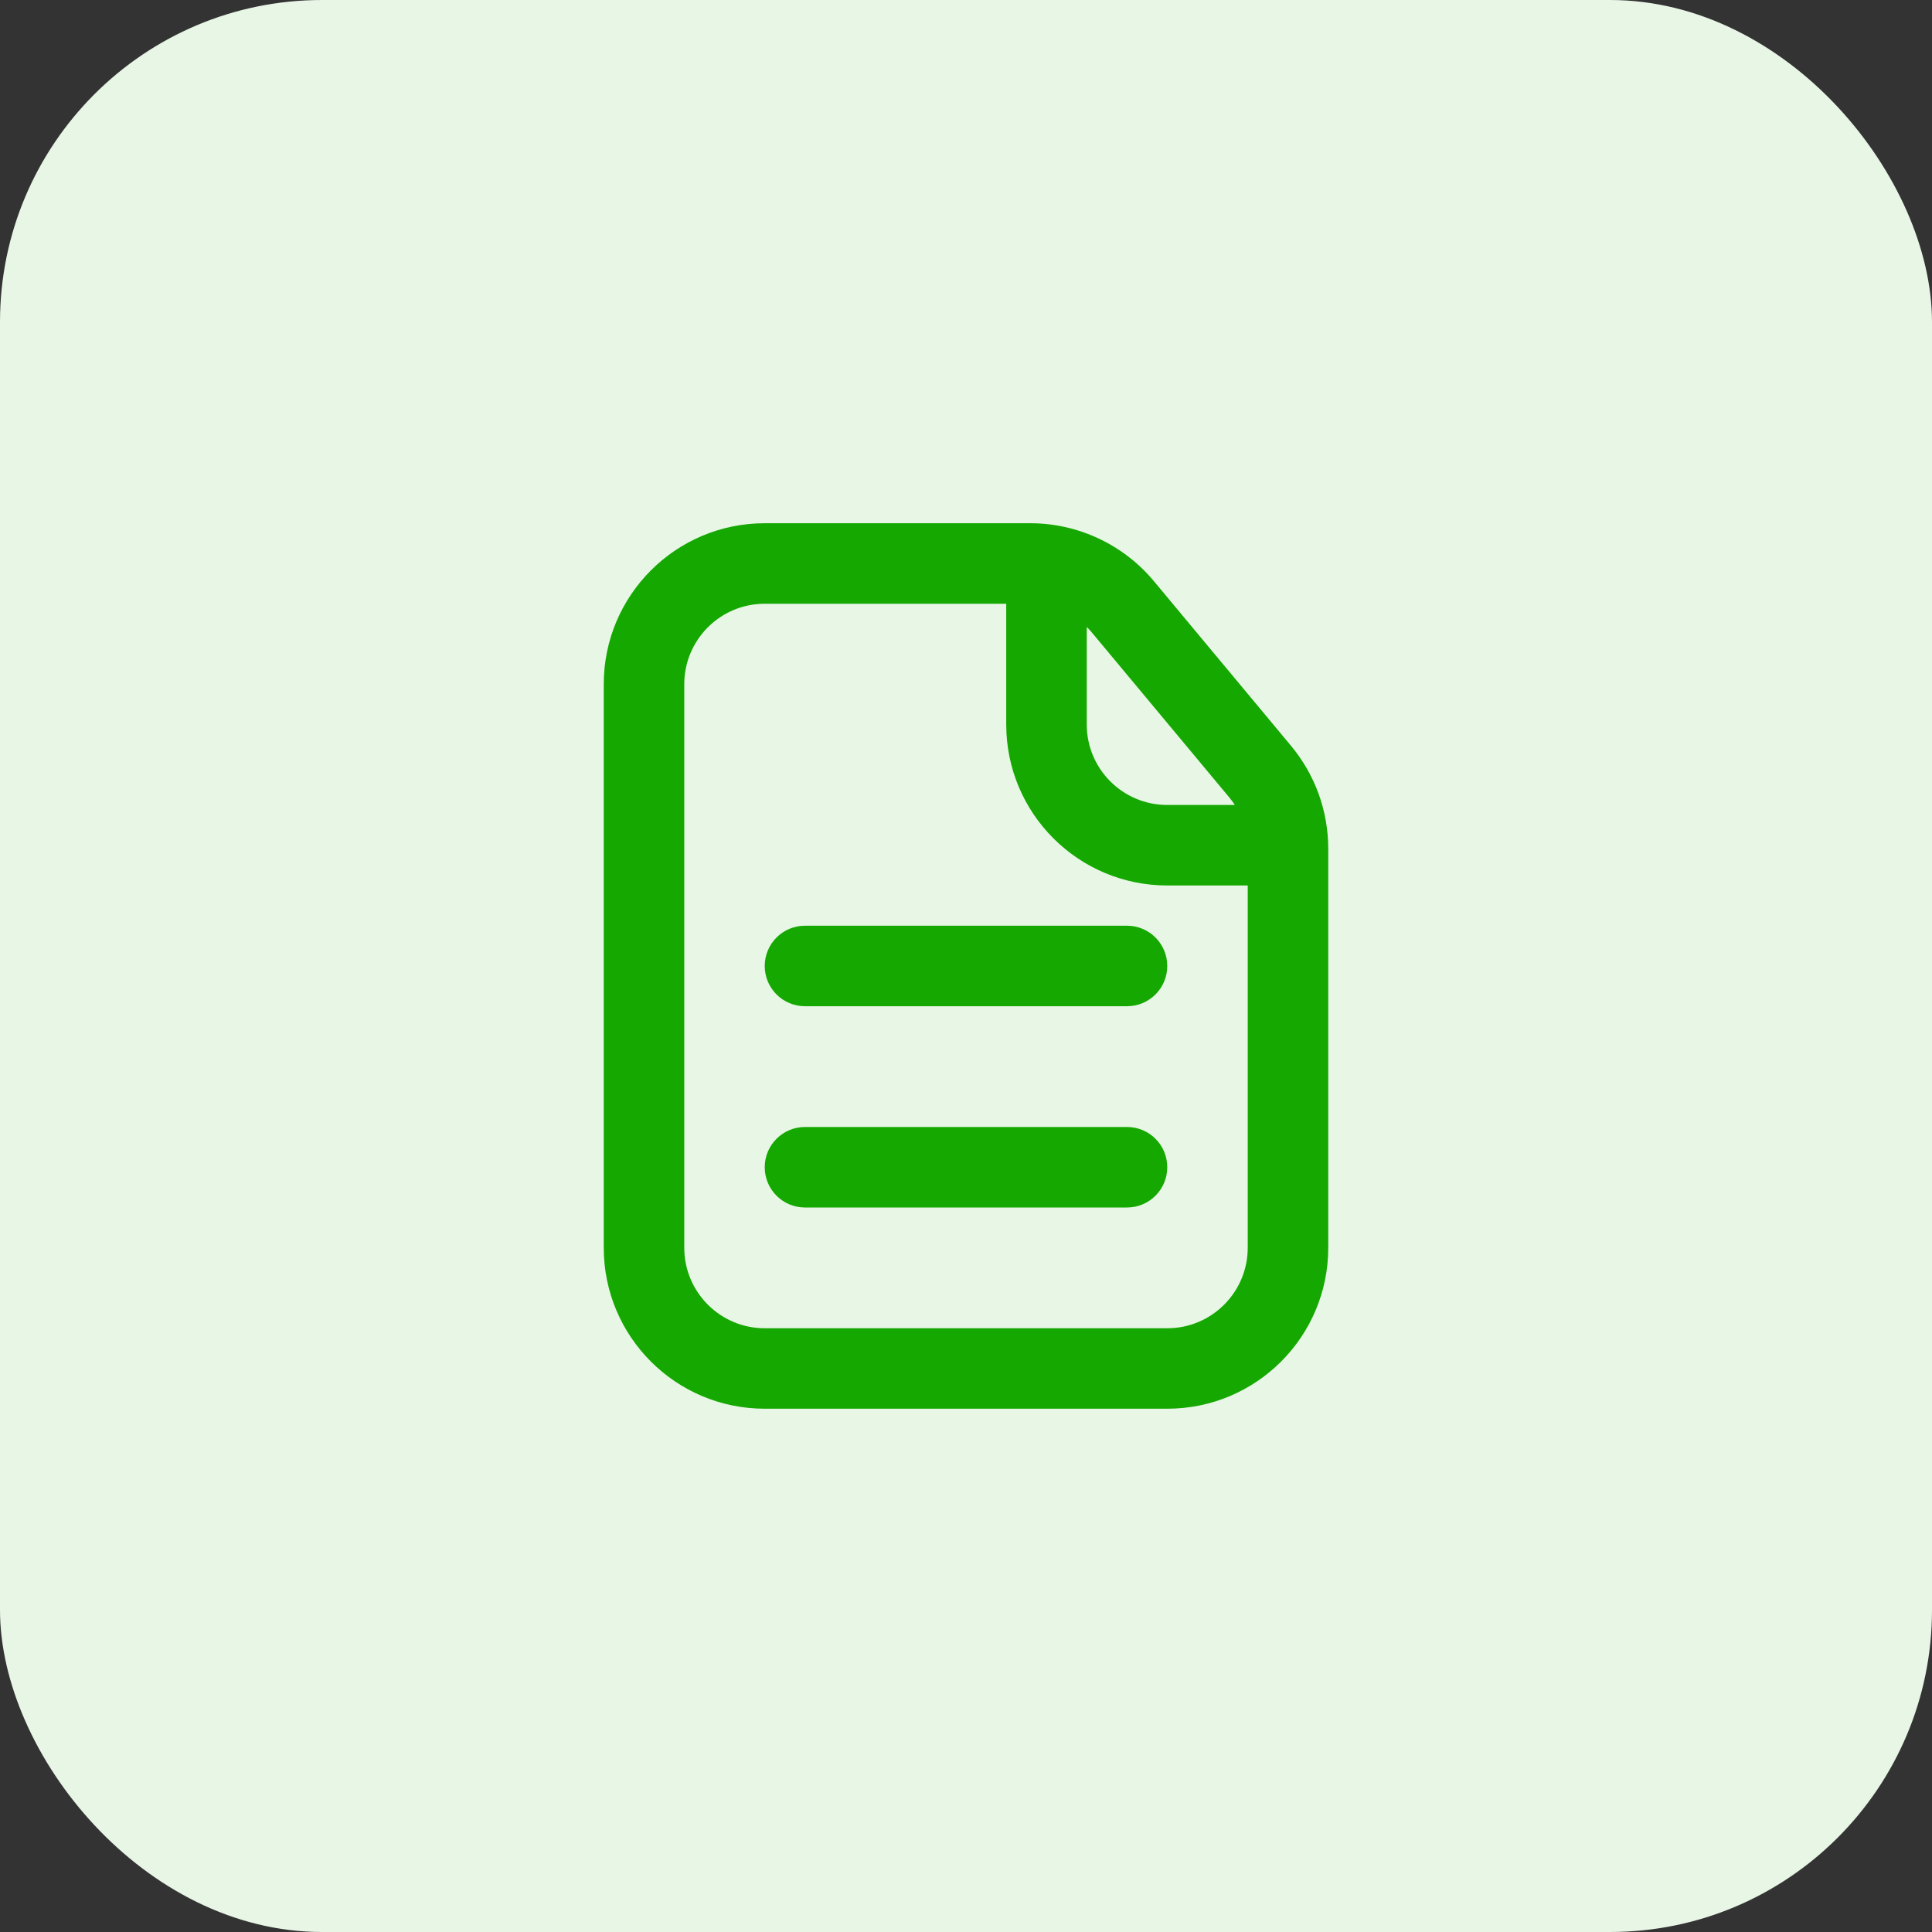 <svg width="40" height="40" viewBox="0 0 40 40" fill="none" xmlns="http://www.w3.org/2000/svg">
<rect x="0" y="0" width="40" height="40" fill="#333333" stroke="none"/>
<rect width="40" height="40" rx="6.667" fill="#E8F6E6"/>
<path d="M15.833 20C15.833 19.539 16.206 19.166 16.667 19.166H23.333C23.794 19.166 24.167 19.539 24.167 20C24.167 20.46 23.794 20.833 23.333 20.833H16.667C16.206 20.833 15.833 20.46 15.833 20Z" fill="#14A800"/>
<path d="M16.667 23.333C16.206 23.333 15.833 23.706 15.833 24.166C15.833 24.627 16.206 25 16.667 25H23.333C23.794 25 24.167 24.627 24.167 24.166C24.167 23.706 23.794 23.333 23.333 23.333H16.667Z" fill="#14A800"/>
<path fill-rule="evenodd" clip-rule="evenodd" d="M15.833 10.833C13.992 10.833 12.5 12.325 12.5 14.166V25.833C12.5 27.674 13.992 29.166 15.833 29.166H24.167C26.008 29.166 27.5 27.674 27.5 25.833V17.572C27.5 16.792 27.227 16.037 26.727 15.438L23.89 12.032C23.256 11.272 22.318 10.833 21.329 10.833H15.833ZM14.167 14.166C14.167 13.246 14.913 12.5 15.833 12.5H20.833V15C20.833 16.841 22.326 18.333 24.167 18.333H25.833V25.833C25.833 26.753 25.087 27.5 24.167 27.5H15.833C14.913 27.5 14.167 26.753 14.167 25.833V14.166ZM25.566 16.666C25.53 16.61 25.49 16.556 25.447 16.505L22.609 13.099C22.575 13.058 22.538 13.018 22.5 12.98V15C22.5 15.92 23.246 16.666 24.167 16.666H25.566Z" fill="#14A800"/>
</svg>
